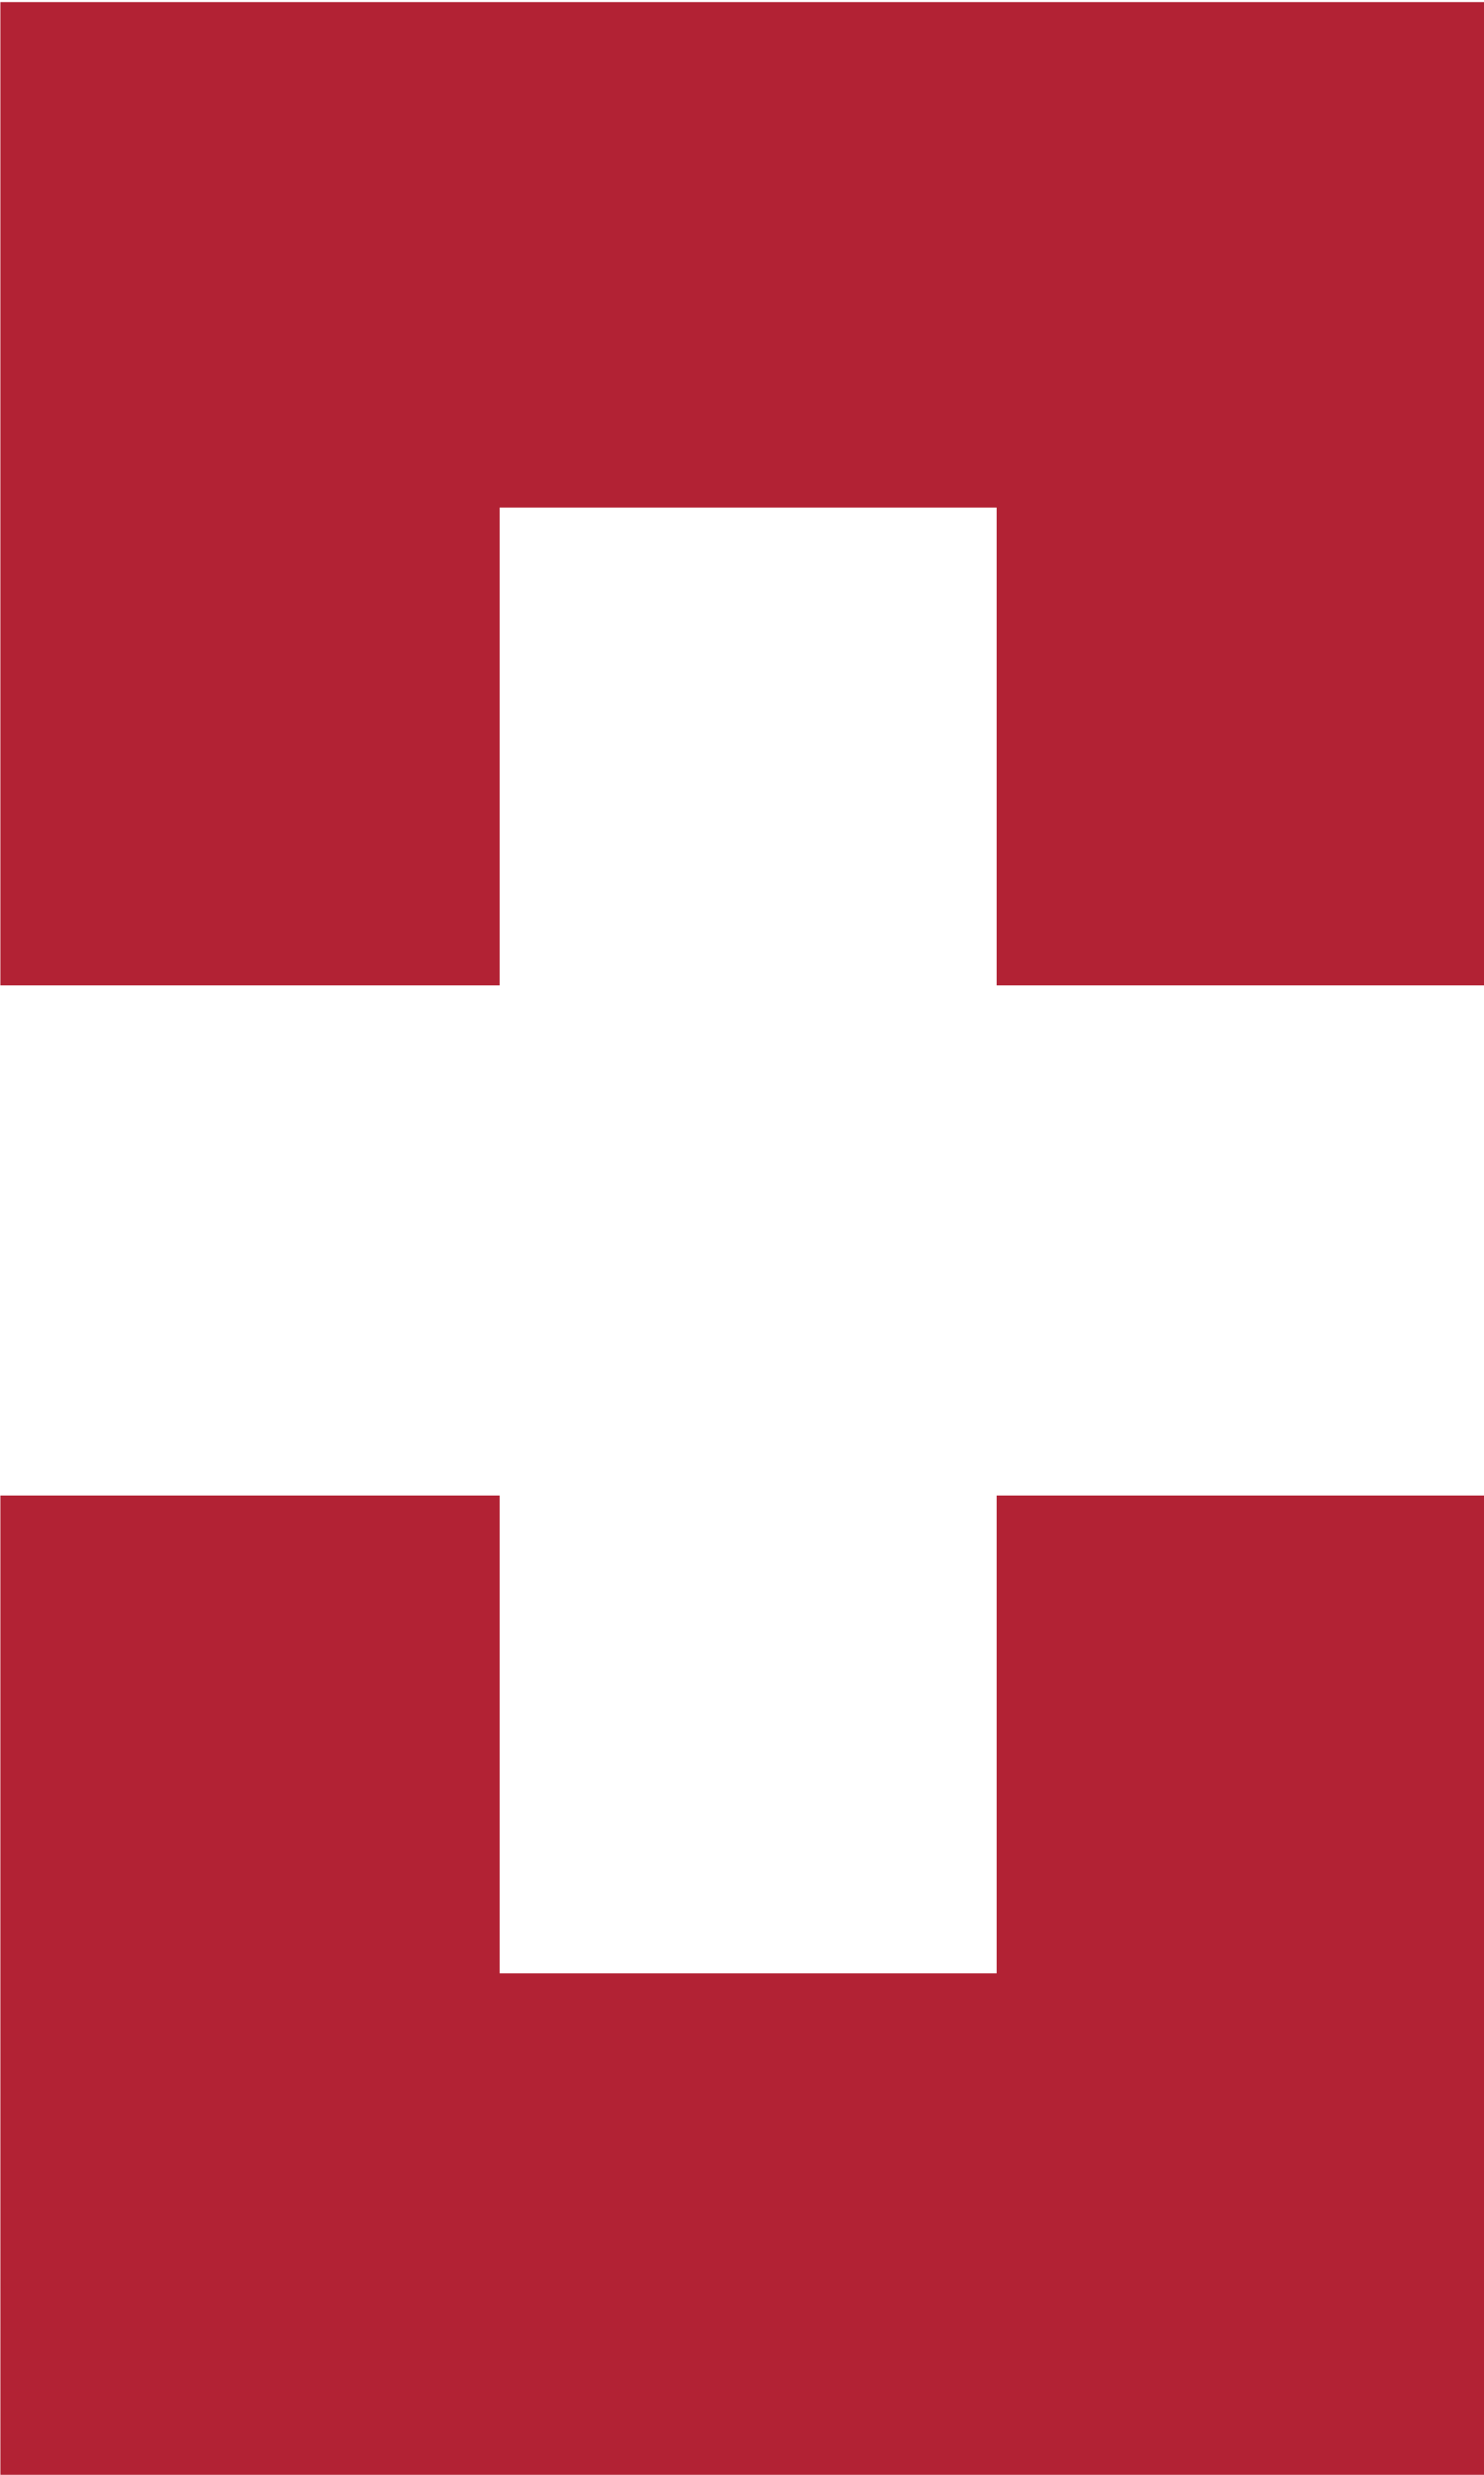 <?xml version="1.0" encoding="UTF-8" standalone="no"?>
<svg
   xmlns:dc="http://purl.org/dc/elements/1.1/"
   xmlns:cc="http://creativecommons.org/ns#"
   xmlns:rdf="http://www.w3.org/1999/02/22-rdf-syntax-ns#"
   xmlns:svg="http://www.w3.org/2000/svg"
   xmlns="http://www.w3.org/2000/svg"
   xmlns:sodipodi="http://sodipodi.sourceforge.net/DTD/sodipodi-0.dtd"
   xmlns:inkscape="http://www.inkscape.org/namespaces/inkscape"
   width="90"
   height="150"
   viewBox="0 0 23.812 39.688"
   version="1.1"
   id="svg836"
   inkscape:version="1.0.1 (0767f8302a, 2020-10-17)"
   sodipodi:docname="com.svg"
   inkscape:export-filename="/home/omur/Desktop/complus-logo-son.png"
   inkscape:export-xdpi="96"
   inkscape:export-ydpi="96">
  <defs
     id="defs830" />
  <sodipodi:namedview
     id="base"
     pagecolor="#ffffff"
     bordercolor="#666666"
     borderopacity="1.0"
     inkscape:pageopacity="0.0"
     inkscape:pageshadow="2"
     inkscape:zoom="1.979899"
     inkscape:cx="62.662054"
     inkscape:cy="125.36511"
     inkscape:document-units="mm"
     inkscape:current-layer="layer1"
     showgrid="false"
     units="px"
     inkscape:window-width="1865"
     inkscape:window-height="1025"
     inkscape:window-x="0"
     inkscape:window-y="27"
     inkscape:window-maximized="1"
     inkscape:document-rotation="0" />
  <g
     inkscape:groupmode="layer"
     id="layer2"
     inkscape:label="bg" />
  <g
     inkscape:label="Layer 1"
     inkscape:groupmode="layer"
     id="layer1"
     transform="translate(0,-229.267)">
    <g
       id="g1060"
       transform="matrix(0.545,0,0,0.554,-42.782,186.844)">
      <path
         inkscape:connector-curvature="0"
         id="path912"
         d="M 122.209,105.1 H 107.843 V 91.269 H 93.21 V 105.1 H 78.51 V 76.636 h 43.699 z"
         style="fill:#b22234;fill-opacity:1;stroke:none;stroke-width:0.265px;stroke-linecap:butt;stroke-linejoin:miter;stroke-opacity:1" />
      <path
         inkscape:connector-curvature="0"
         id="path912-3"
         d="m 122.209,119.867 h -14.366 v 13.831 H 93.21 v -13.831 H 78.51 v 28.464 h 43.699 z"
         style="fill:#b22234;fill-opacity:1;stroke:none;stroke-width:0.265px;stroke-linecap:butt;stroke-linejoin:miter;stroke-opacity:1" />
    </g>
  </g>
</svg>

